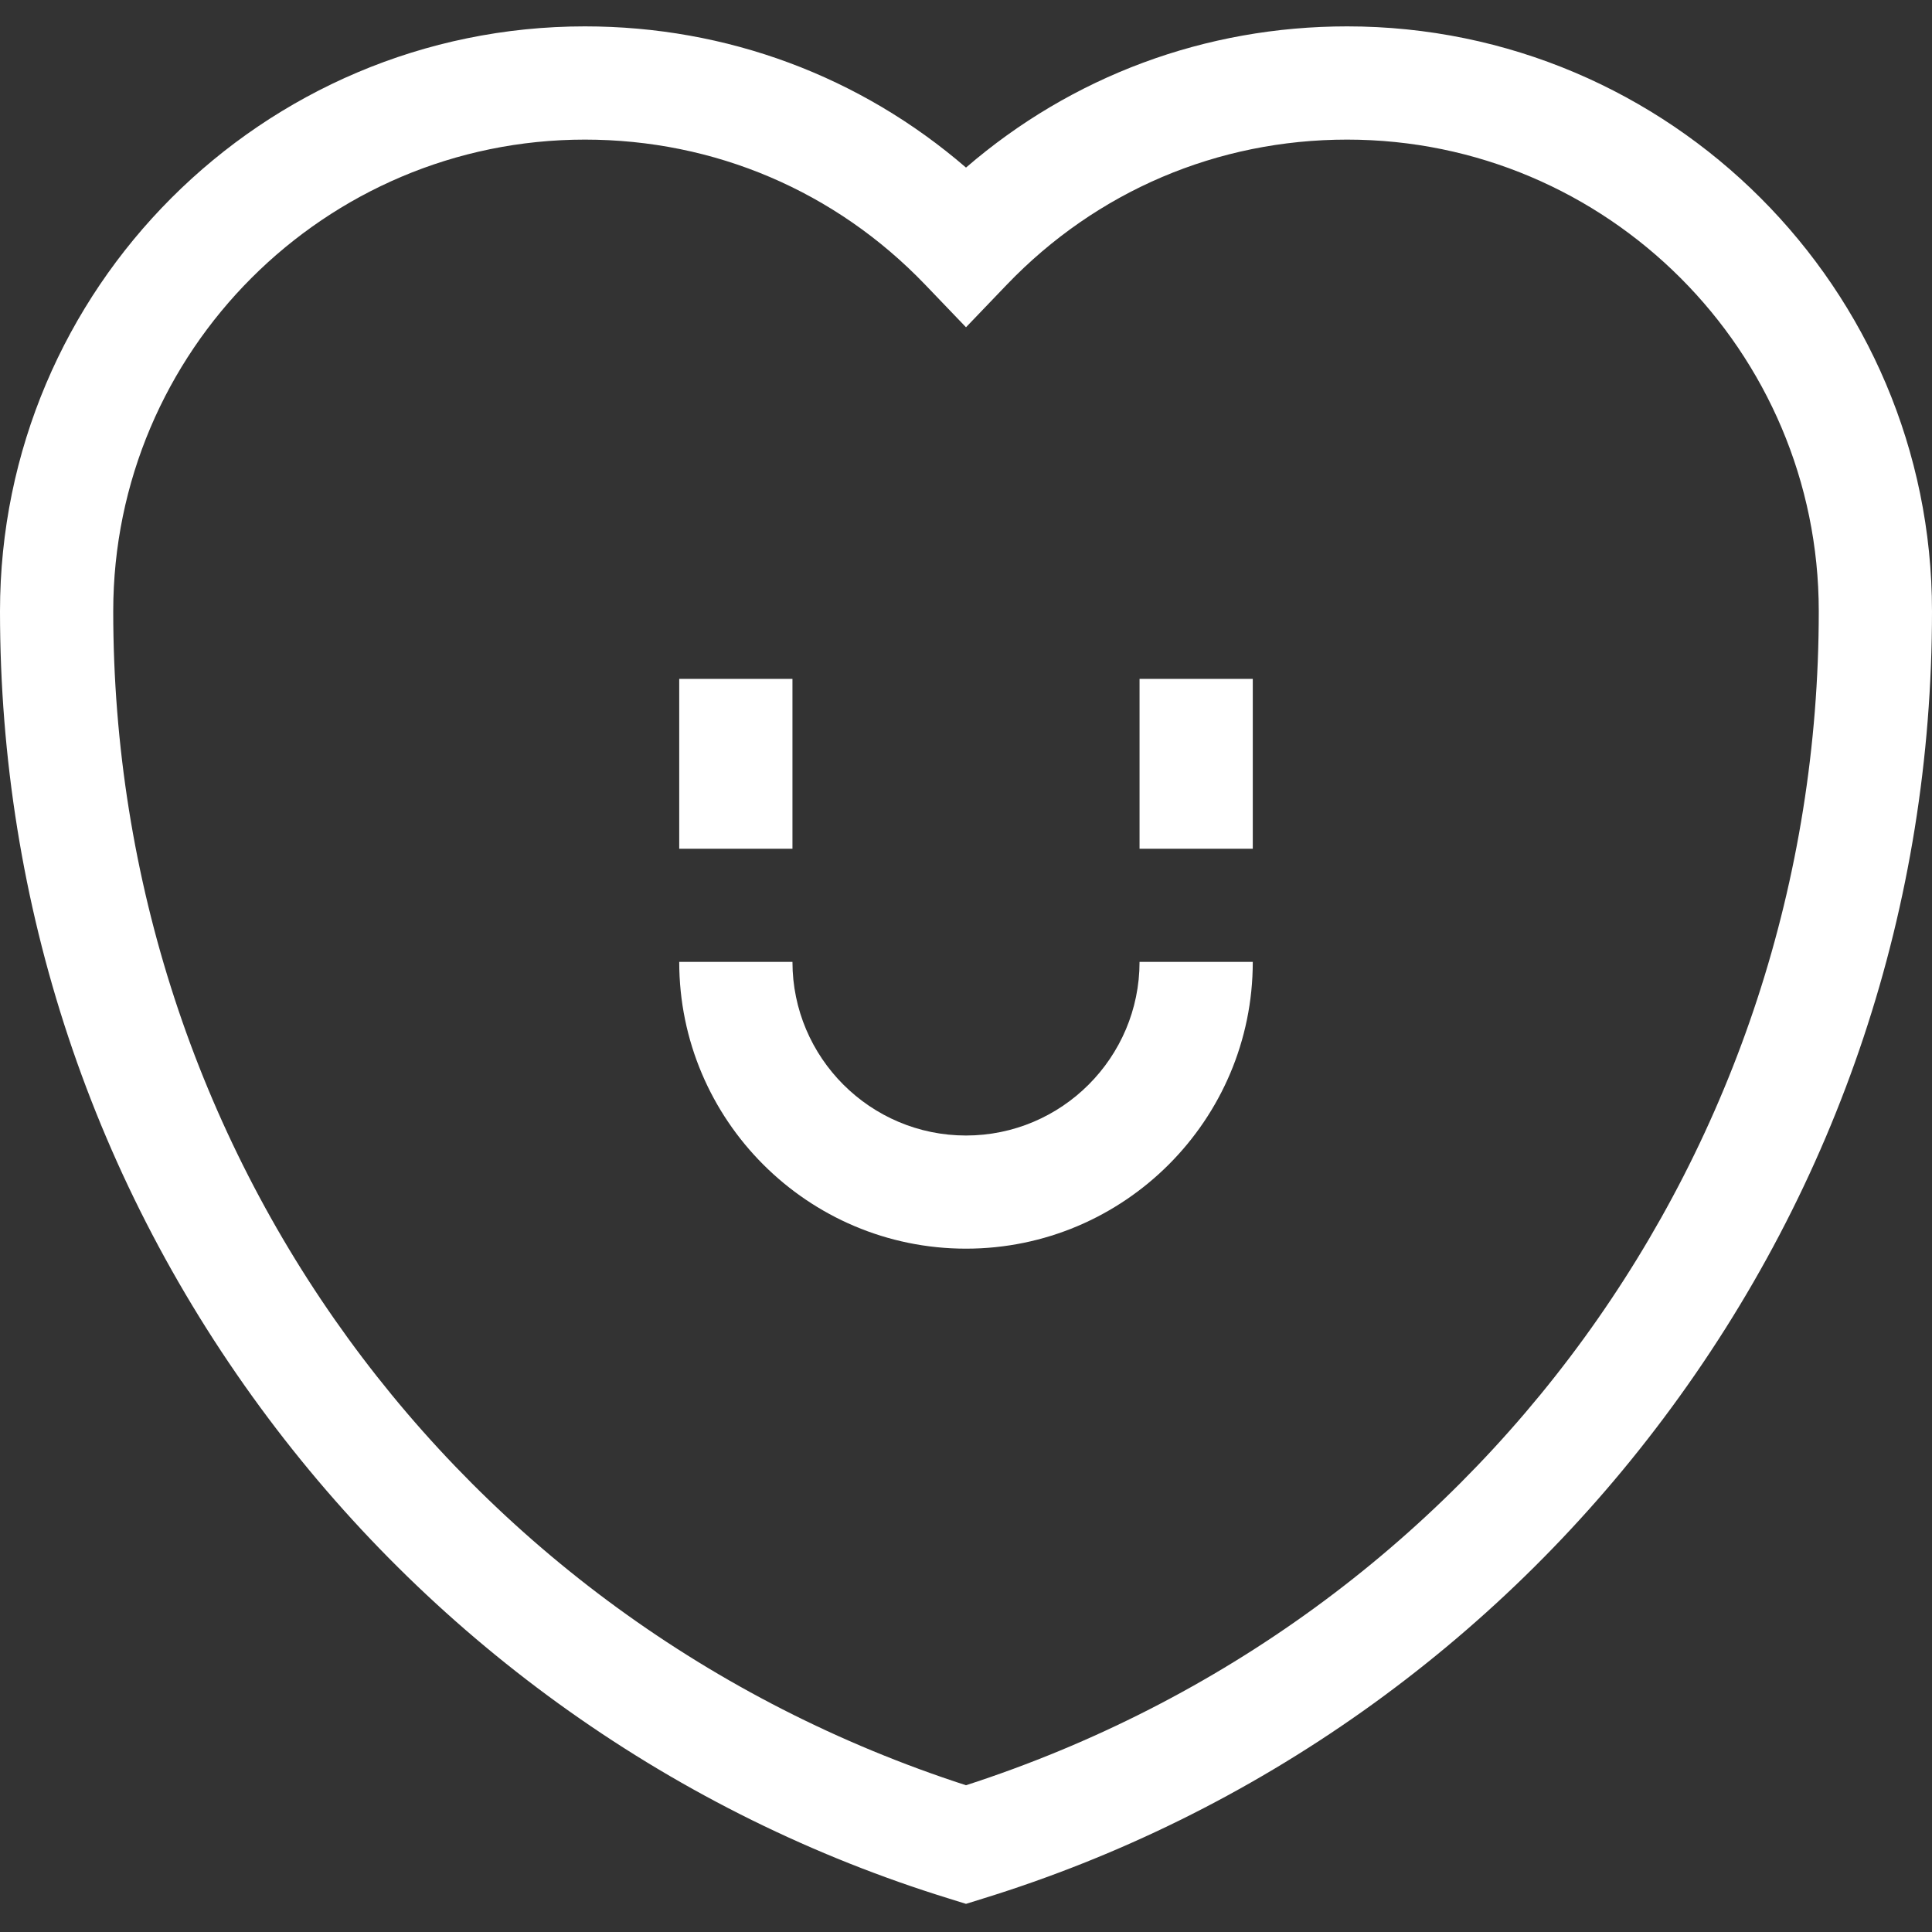 <svg width="23" height="23" viewBox="0 0 23 23" fill="none" xmlns="http://www.w3.org/2000/svg">
<rect x="0" y="0" width="23" height="23" fill="#333333" stroke="none"/>
<g clip-path="url(#clip0_3_285)">
<path d="M16.037 0.314C14.348 0.314 12.761 0.907 11.5 1.995C10.239 0.907 8.652 0.314 6.963 0.314C3.123 0.314 0 3.438 0 7.277C0 10.774 1.105 14.096 3.196 16.886C4.202 18.228 5.406 19.4 6.774 20.37C8.16 21.352 9.683 22.104 11.301 22.603L11.5 22.665L11.699 22.603C13.316 22.104 14.84 21.352 16.226 20.37C17.594 19.4 18.798 18.228 19.803 16.886C21.895 14.096 23 10.774 23 7.277C23 3.438 19.877 0.314 16.037 0.314V0.314ZM11.5 21.253C5.419 19.283 1.348 13.693 1.348 7.277C1.348 4.181 3.867 1.662 6.963 1.662C8.506 1.662 9.945 2.275 11.014 3.389L11.5 3.896L11.986 3.389C13.055 2.275 14.494 1.662 16.037 1.662C19.133 1.662 21.652 4.181 21.652 7.277C21.652 13.693 17.581 19.283 11.5 21.253Z" fill="white"/>
<path d="M11.5 13.518C10.361 13.518 9.434 12.591 9.434 11.451H8.086C8.086 13.334 9.617 14.865 11.5 14.865C13.383 14.865 14.914 13.334 14.914 11.451H13.566C13.566 12.591 12.639 13.518 11.5 13.518Z" fill="white"/>
<path d="M8.086 8.082H9.434V10.104H8.086V8.082Z" fill="white"/>
<path d="M13.566 8.082H14.914V10.104H13.566V8.082Z" fill="white"/>
</g>
<defs>
<clipPath id="clip0_3_285">
<rect width="23" height="23" fill="white"/>
</clipPath>
</defs>
</svg>
